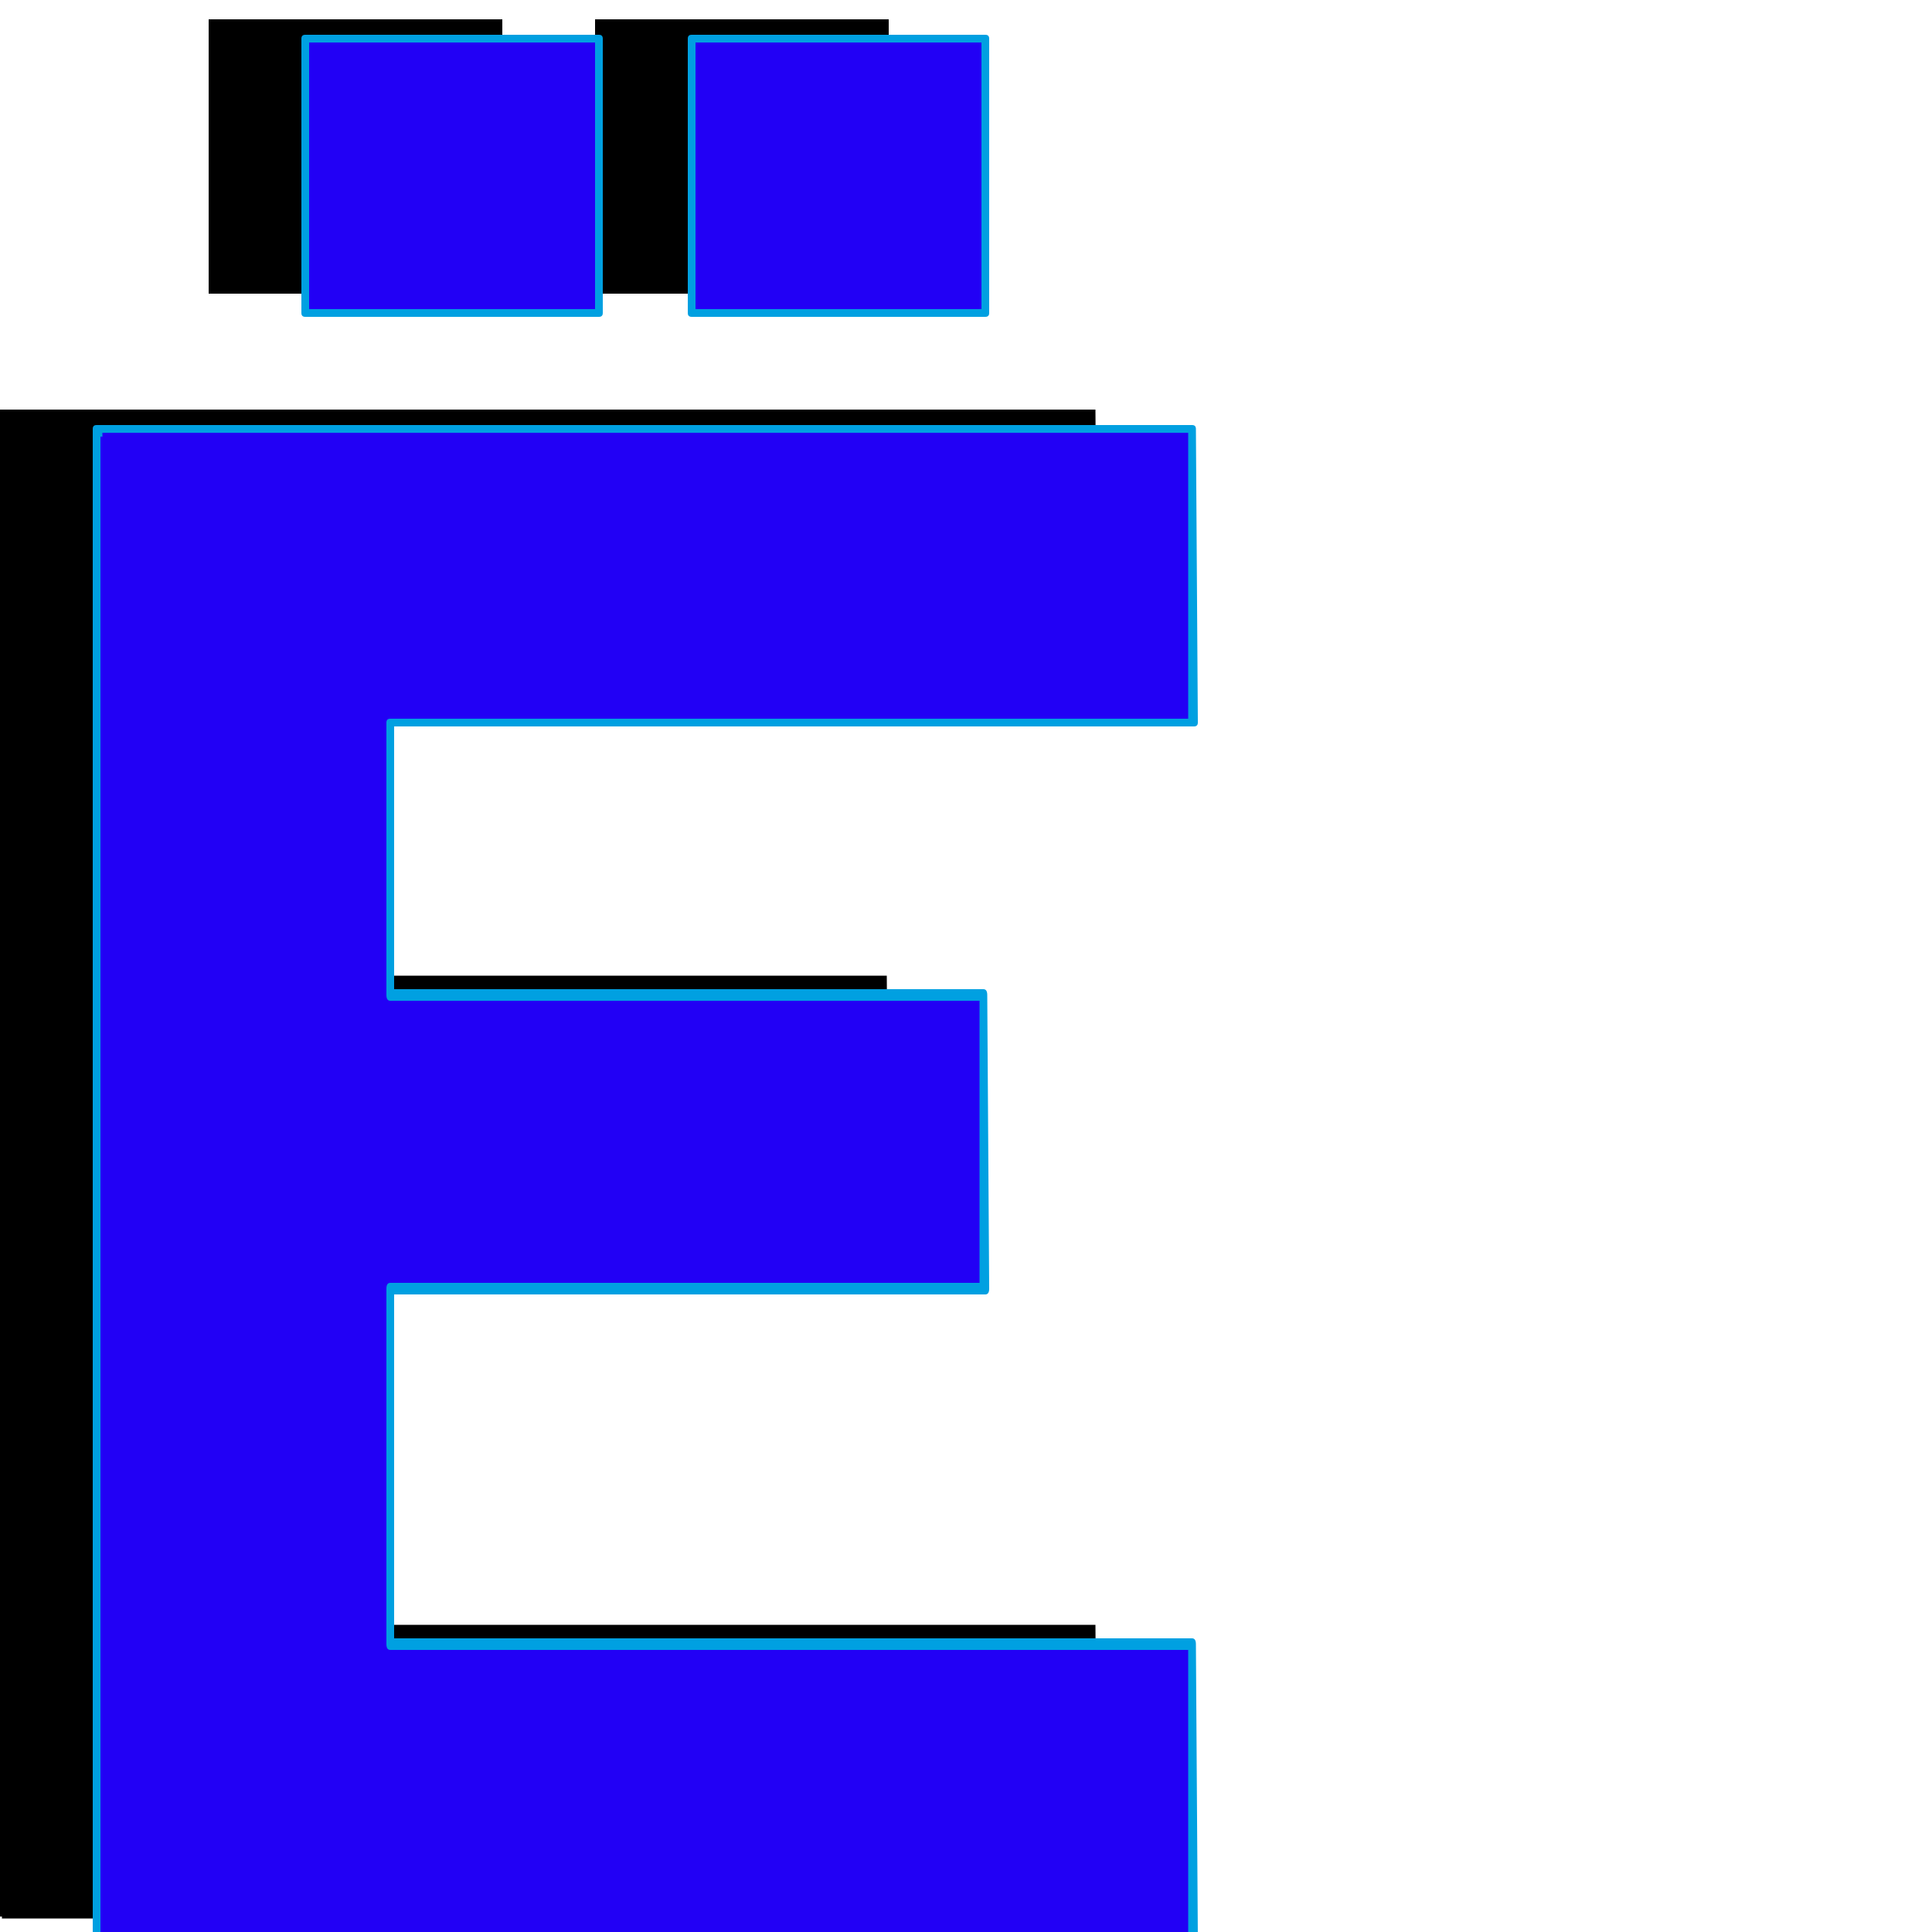 <svg xmlns="http://www.w3.org/2000/svg" viewBox="0 -1000 1000 1000">
	<path fill="#000000" d="M308 -848V-990H460V-848ZM108 -848V-990H260V-848ZM459 -495L460 -343H152V-159H567L568 -7H1V-8H0V-784V-788H567L568 -636H152V-495Z"/>
	<path fill="#2200f5" d="M358 -838V-980H510V-838ZM158 -838V-980H310V-838ZM509 -485L510 -333H202V-149H617L618 3H51V2H50V-774V-778H617L618 -626H202V-485Z"/>
	<path fill="#00a0e1" d="M360 -978V-840H508V-978ZM356 -838V-980Q356 -982 358 -982H510Q512 -982 512 -980V-838Q512 -836 510 -836H358Q356 -836 356 -838ZM160 -978V-840H308V-978ZM156 -838V-980Q156 -982 158 -982H310Q312 -982 312 -980V-838Q312 -836 310 -836H158Q156 -836 156 -838ZM202 -482Q200 -482 200 -485V-626Q200 -628 202 -628H615V-776H53Q53 -775 53 -774.5Q53 -774 53 -774Q53 -774 52 -774V0Q53 0 53 0H615V-146H202Q200 -146 200 -149V-333Q200 -336 202 -336H507V-482ZM510 -330H204V-152H617Q619 -152 619 -149L620 3Q620 6 618 6H51Q50 6 49 4Q48 3 48 2V-774Q48 -774 48 -778Q48 -780 50 -780H617Q619 -780 619 -778L620 -626Q620 -624 618 -624H204V-488H509Q511 -488 511 -485L512 -333Q512 -330 510 -330Z"/>
</svg>